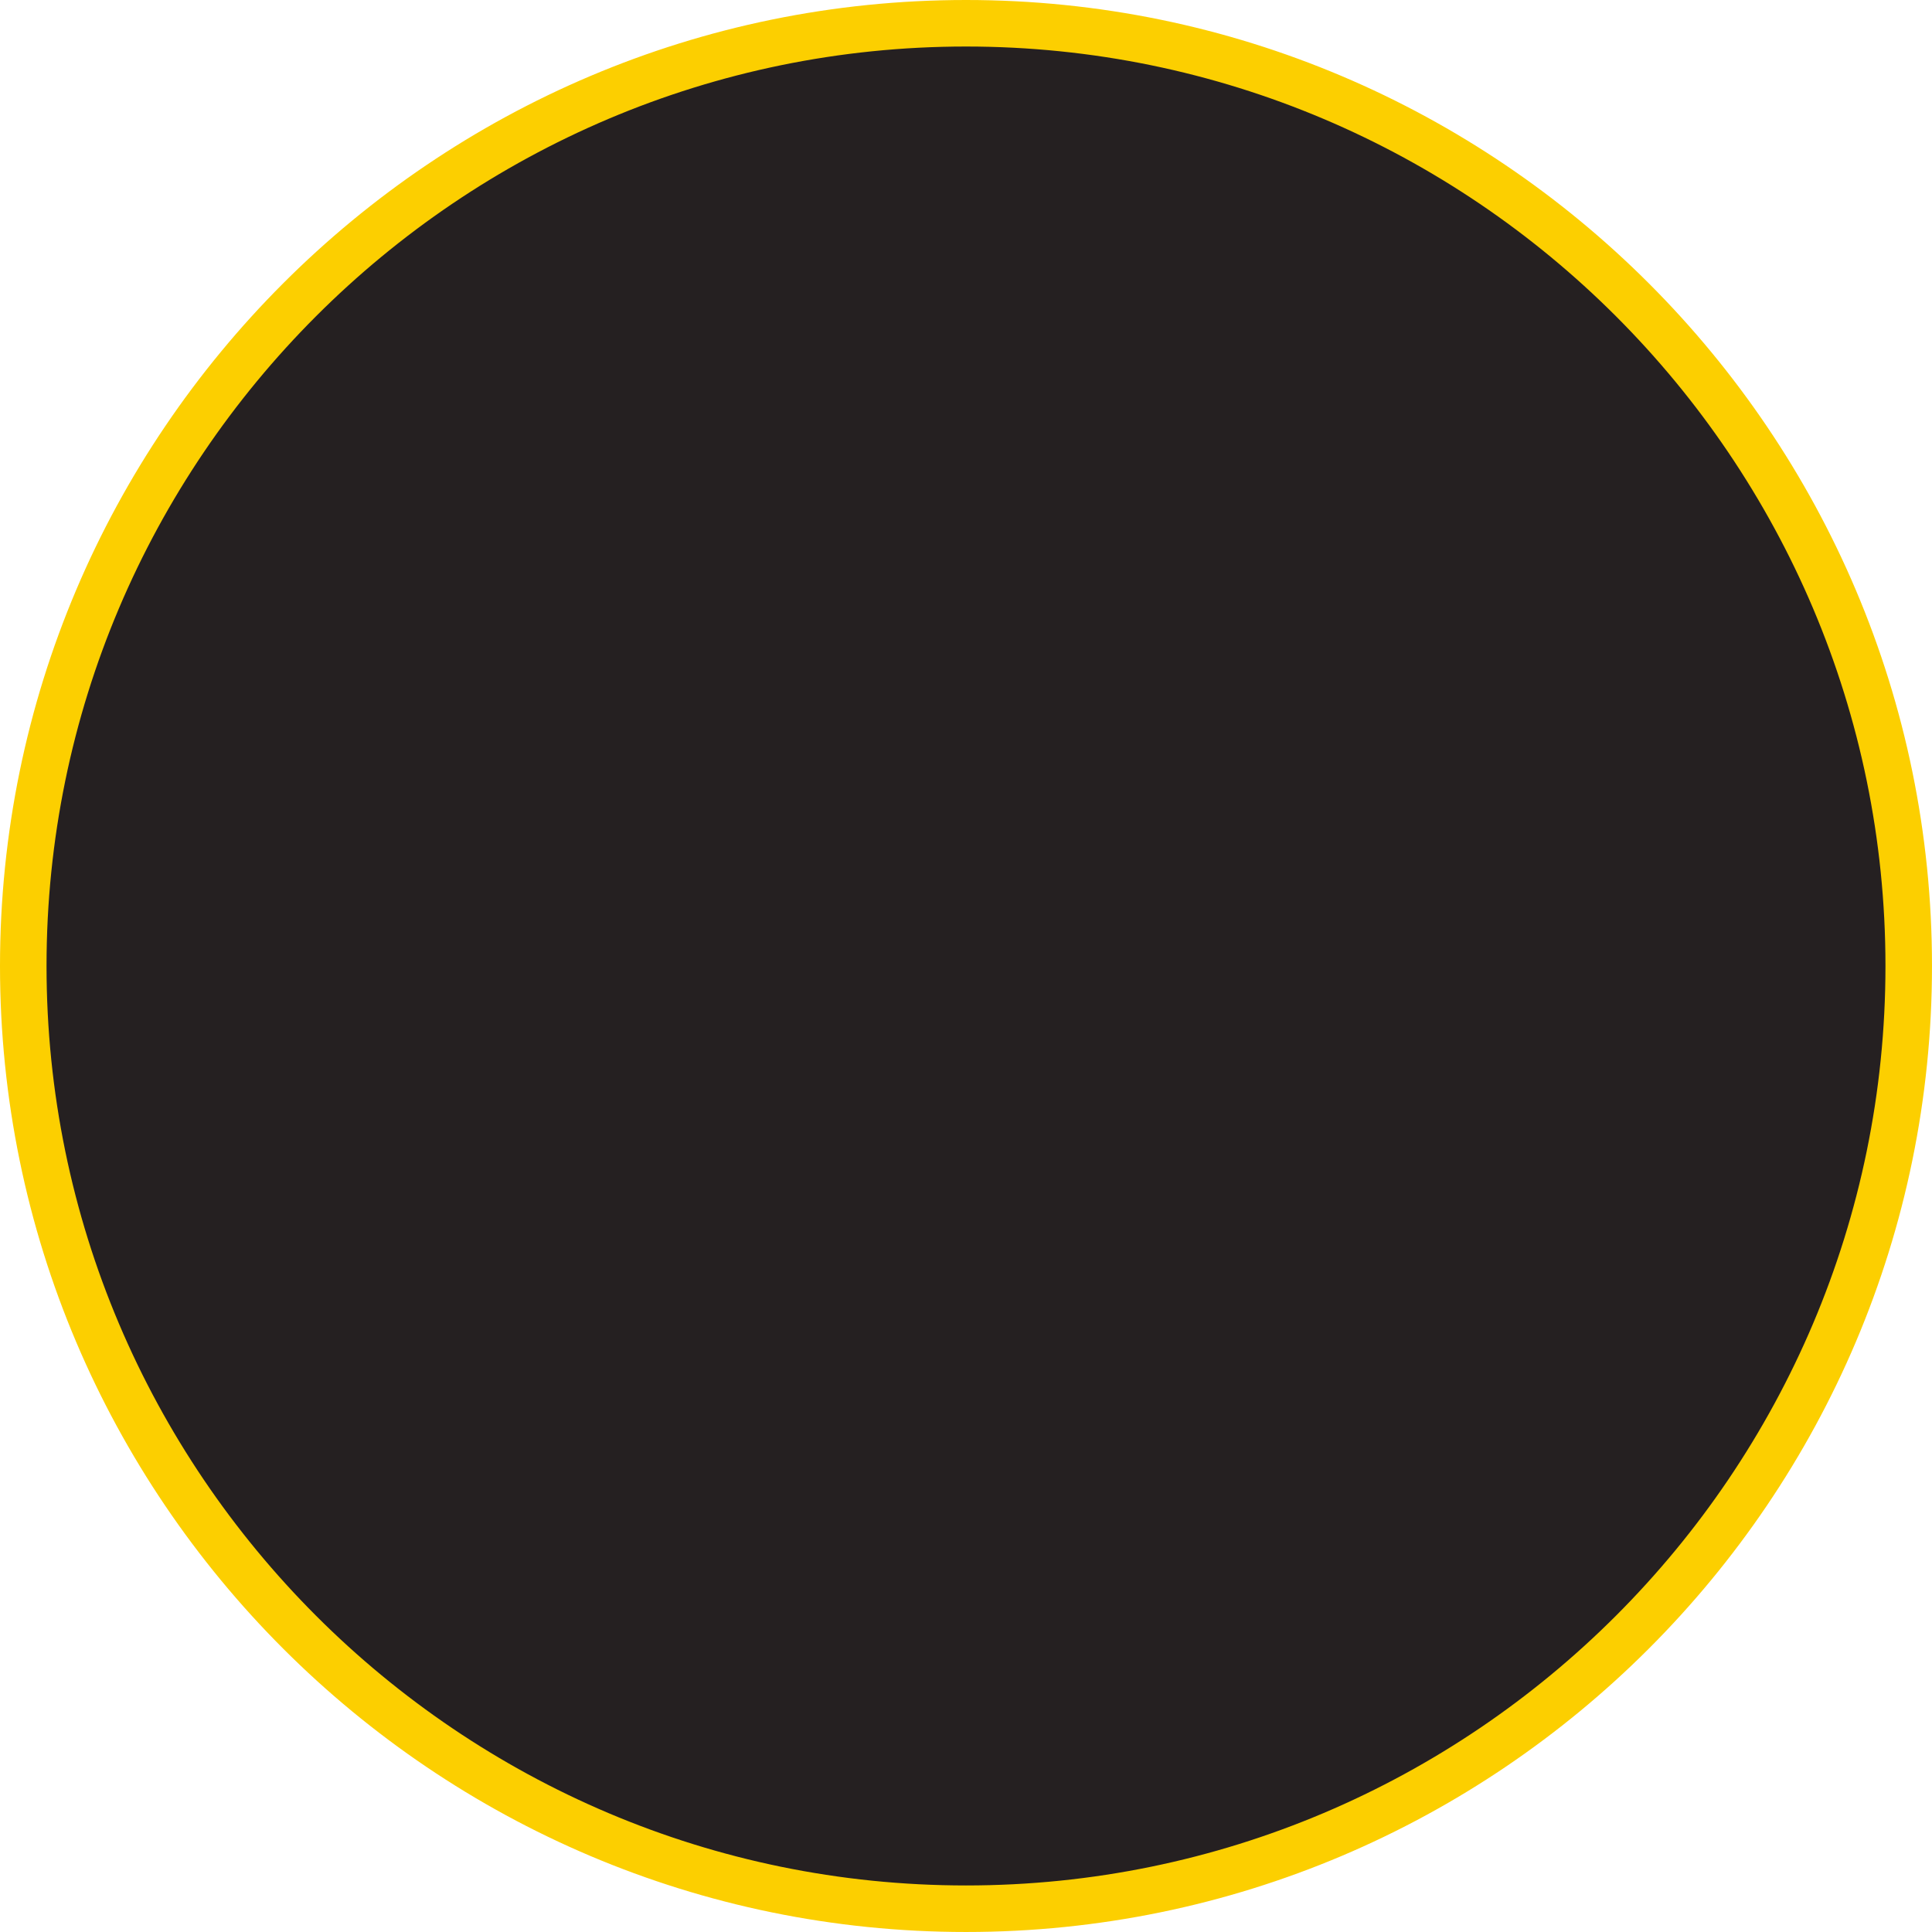 <svg version="1.1" id="图层_1" x="0px" y="0px" width="220.979px" height="220.979px" viewBox="0 0 220.979 220.979" enable-background="new 0 0 220.979 220.979" xml:space="preserve" xmlns:xml="http://www.w3.org/XML/1998/namespace" xmlns="http://www.w3.org/2000/svg" xmlns:xlink="http://www.w3.org/1999/xlink">
  <circle fill="#252021" cx="110.489" cy="110.488" r="107.828" class="color c1"/>
  <path fill="#FCCF00" d="M110.489,220.978C49.565,220.978,0,171.413,0,110.488S49.565,0,110.489,0s110.489,49.564,110.489,110.488
	S171.413,220.978,110.489,220.978z M110.489,5.321C52.5,5.321,5.322,52.5,5.322,110.488S52.5,215.655,110.489,215.655
	s105.167-47.178,105.167-105.167S168.479,5.321,110.489,5.321z" class="color c2"/>
</svg>